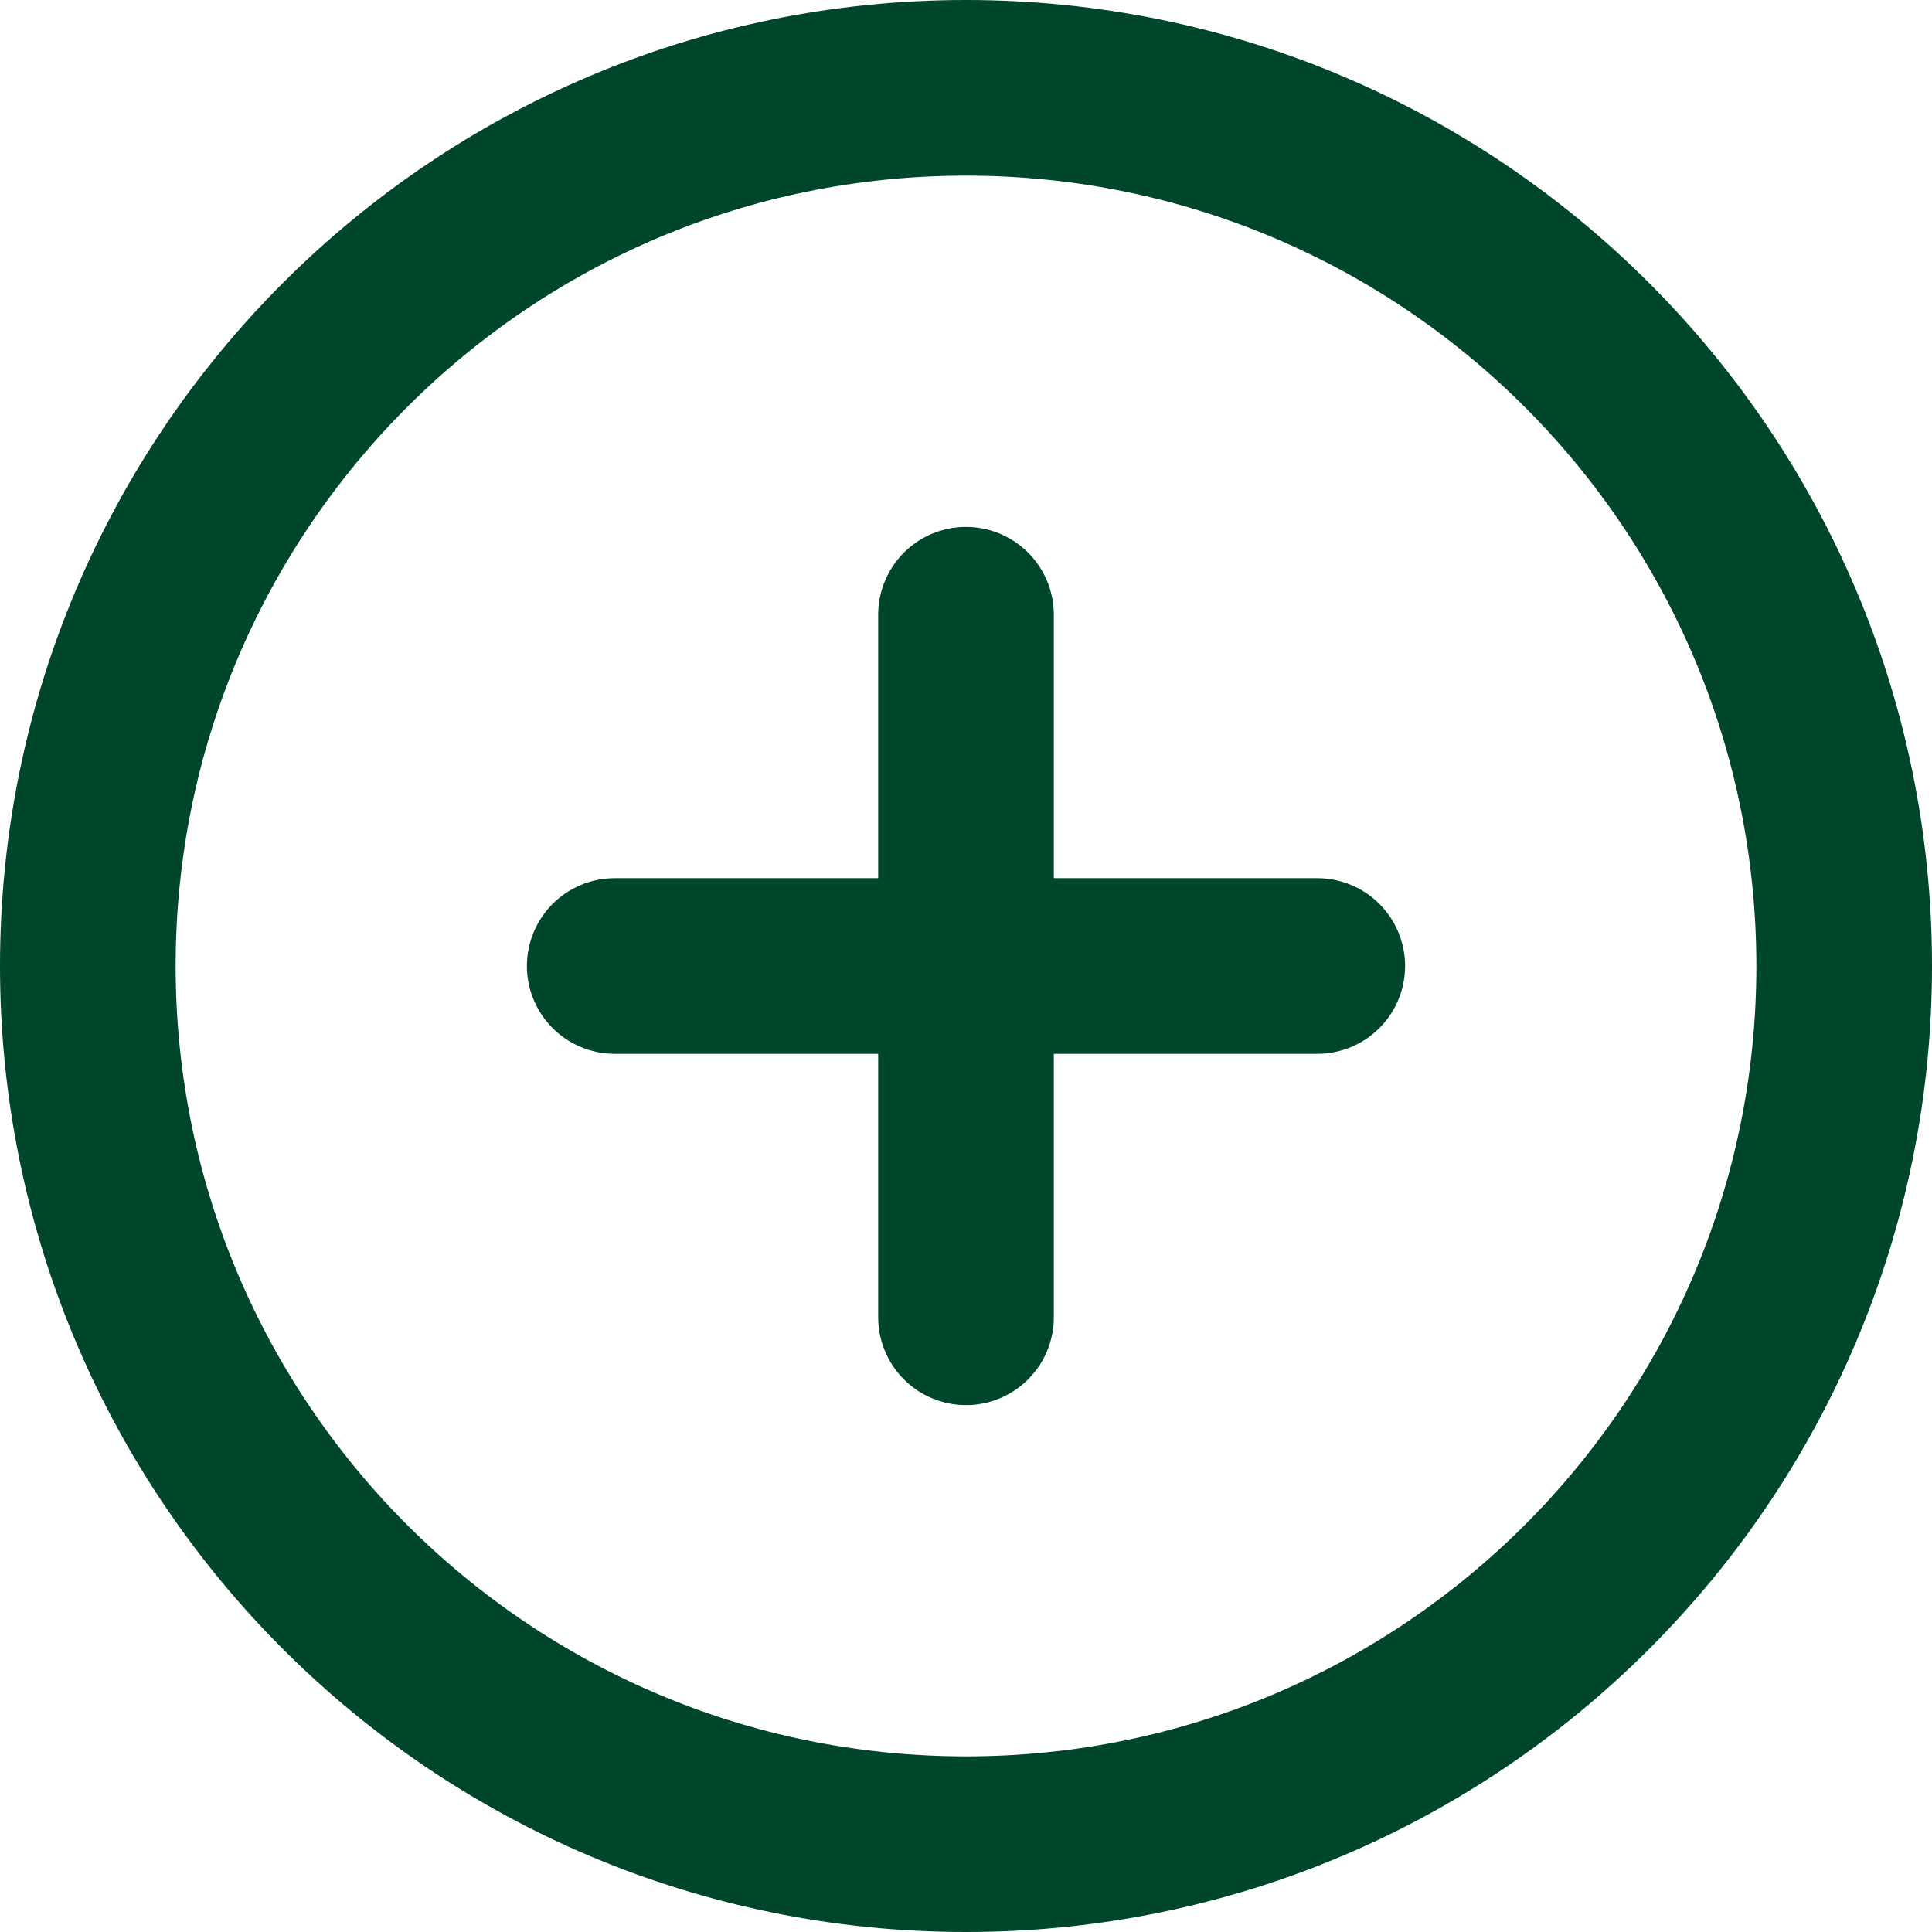 <svg width="25" height="25" viewBox="0 0 44 44" fill="none" xmlns="http://www.w3.org/2000/svg">
<path d="M22 14V30M14 22H30M42 22C42 33.046 33.046 42 22 42C10.954 42 2 33.046 2 22C2 10.954 10.954 2 22 2C33.046 2 42 10.954 42 22Z" stroke="#00462A" stroke-width="4" stroke-linecap="round" stroke-linejoin="round"/>
</svg>
